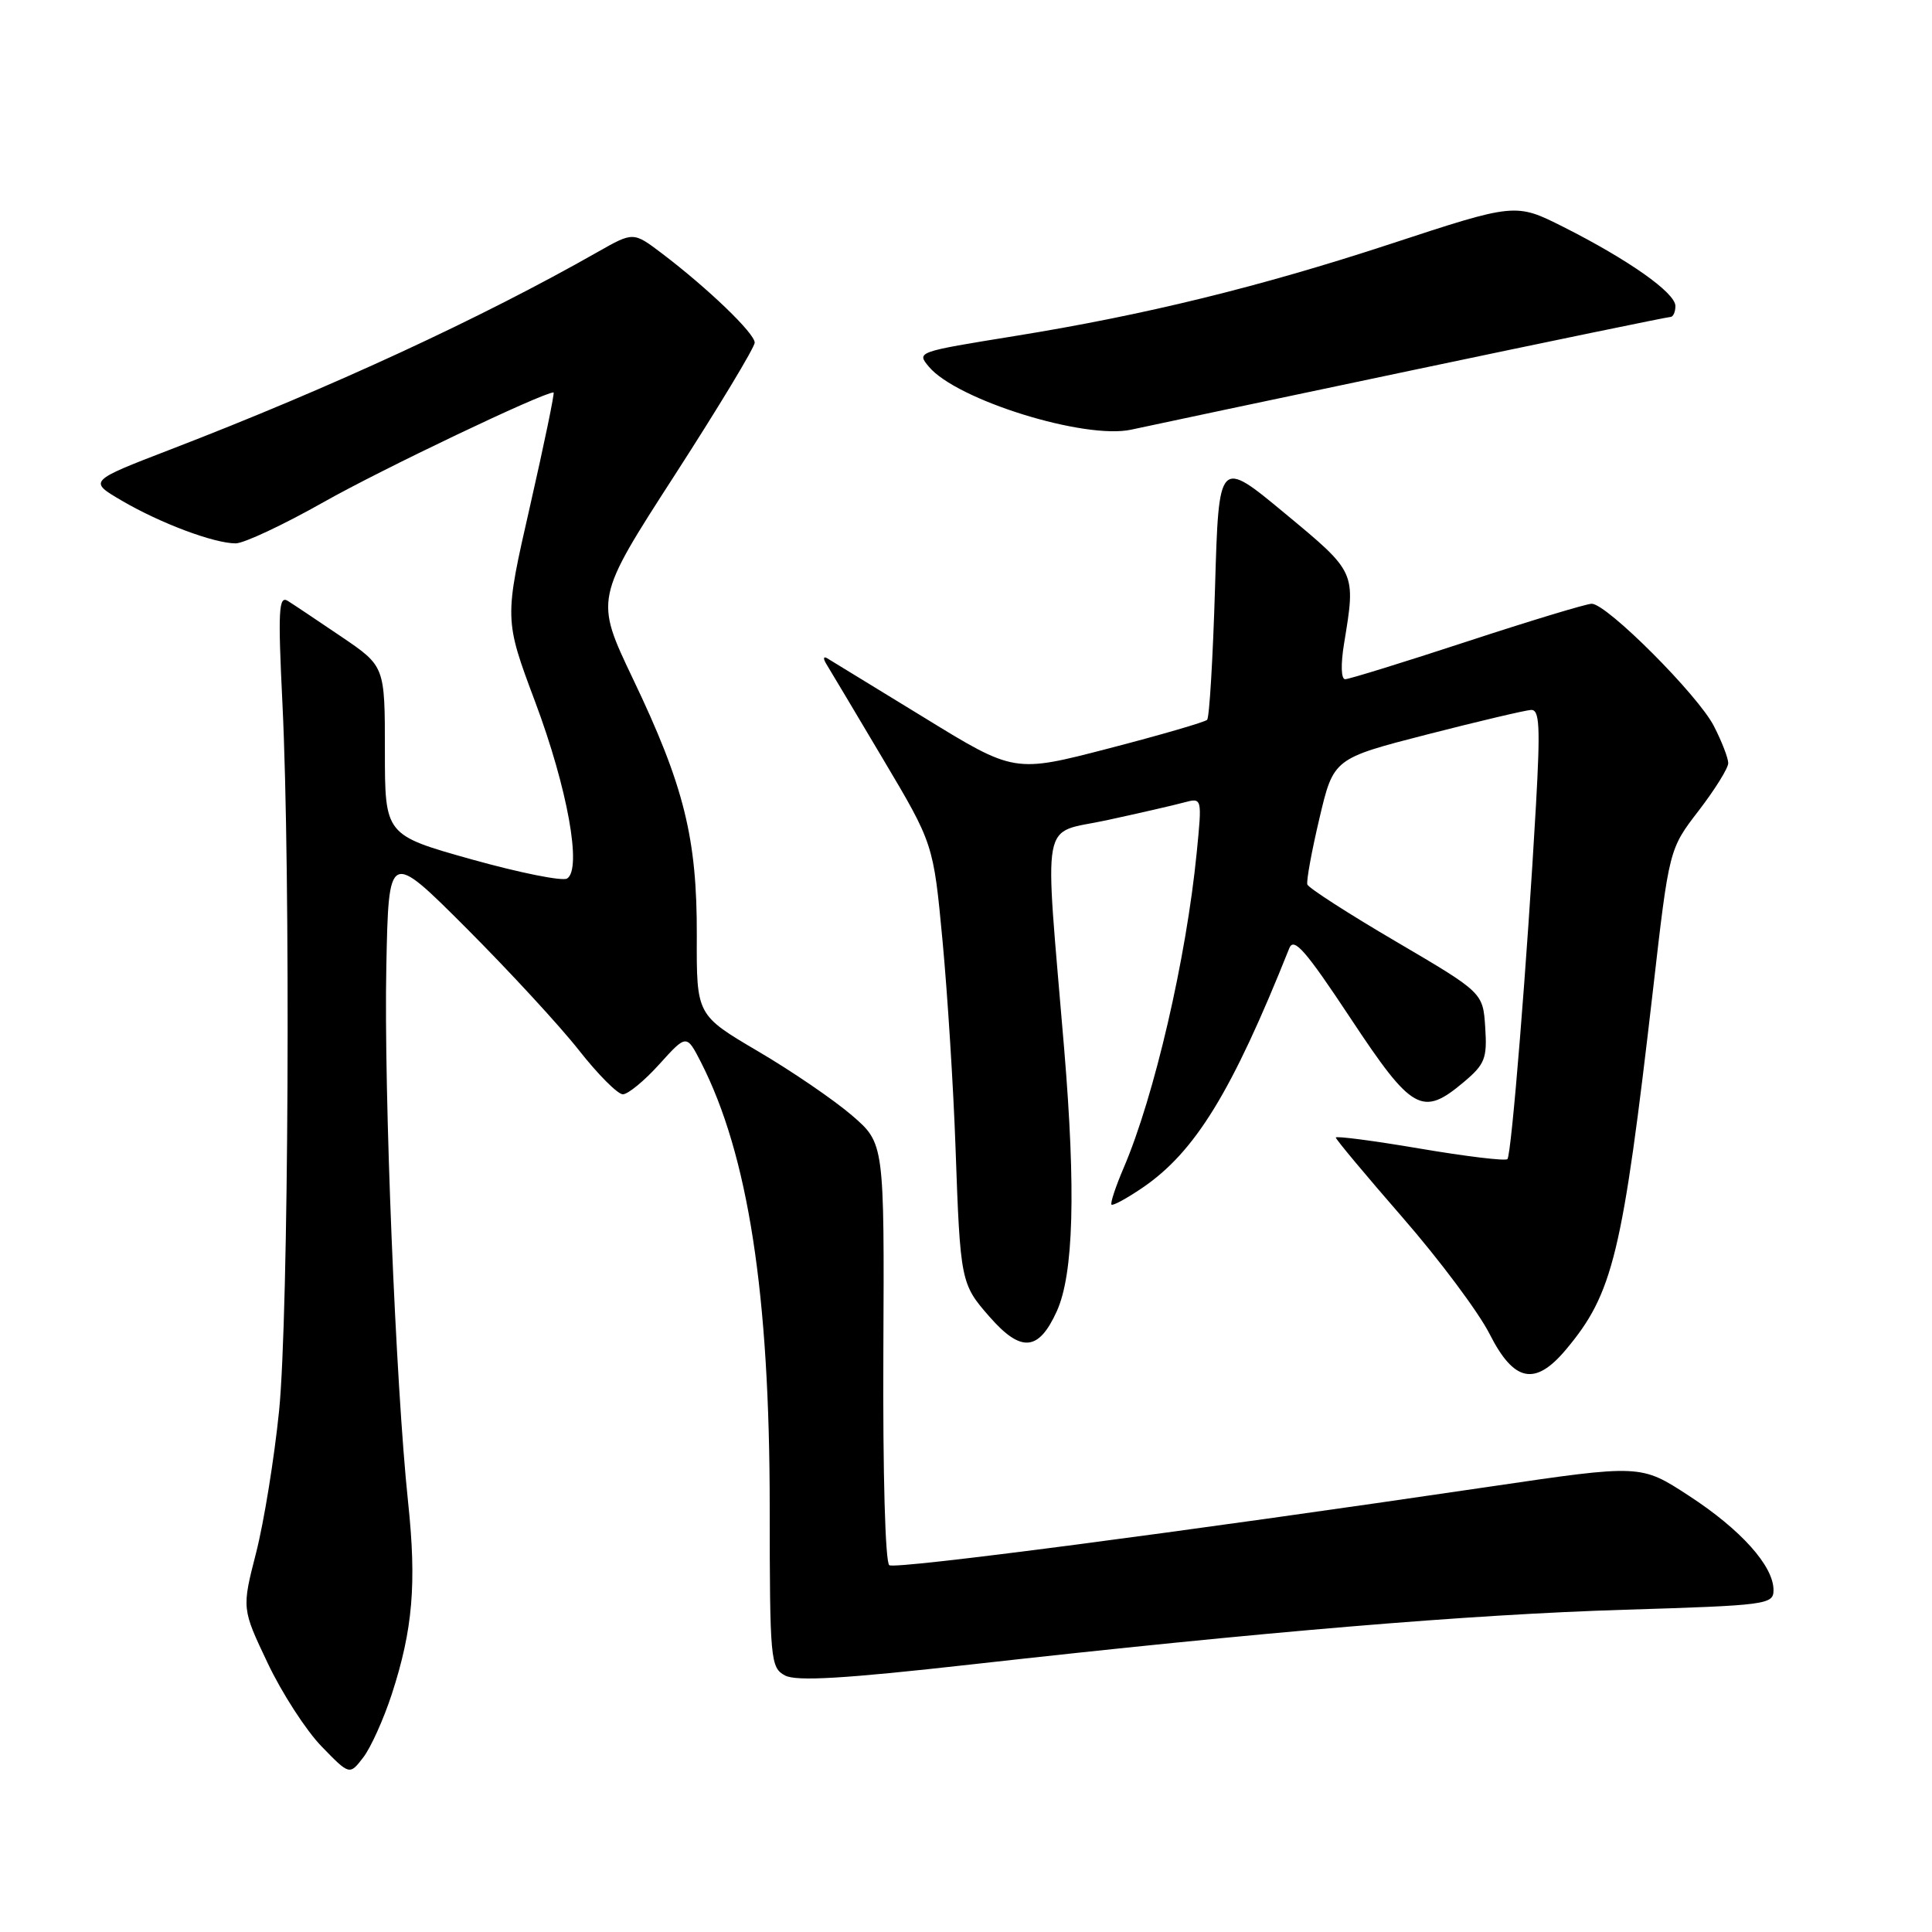 <?xml version="1.0" encoding="UTF-8" standalone="no"?>
<!DOCTYPE svg PUBLIC "-//W3C//DTD SVG 1.1//EN" "http://www.w3.org/Graphics/SVG/1.1/DTD/svg11.dtd" >
<svg xmlns="http://www.w3.org/2000/svg" xmlns:xlink="http://www.w3.org/1999/xlink" version="1.1" viewBox="0 0 256 256">
 <g >
 <path fill="currentColor"
d=" M 51.91 224.50 C 54.70 215.94 55.22 209.83 54.07 199.00 C 52.43 183.48 50.85 144.63 51.19 128.10 C 51.50 112.69 51.50 112.69 61.80 122.99 C 67.46 128.66 74.17 135.93 76.70 139.15 C 79.23 142.37 81.85 145.00 82.53 145.00 C 83.21 145.00 85.39 143.21 87.37 141.01 C 90.97 137.03 90.97 137.03 92.89 140.77 C 99.14 153.04 101.99 171.45 101.99 199.71 C 102.00 219.96 102.09 220.98 104.02 222.01 C 105.52 222.81 111.85 222.44 128.77 220.54 C 167.42 216.21 194.68 213.93 215.25 213.30 C 234.15 212.72 235.00 212.61 235.00 210.69 C 235.00 207.50 230.67 202.67 223.78 198.19 C 217.42 194.04 217.42 194.04 197.46 196.98 C 156.64 203.00 118.74 207.96 117.84 207.40 C 117.30 207.07 116.97 195.27 117.05 179.17 C 117.18 151.50 117.18 151.50 112.89 147.80 C 110.52 145.76 104.92 141.93 100.44 139.30 C 92.29 134.50 92.29 134.50 92.33 124.00 C 92.37 111.06 90.66 104.15 83.86 89.93 C 78.82 79.36 78.82 79.36 89.41 62.95 C 95.23 53.93 100.00 46.03 100.00 45.40 C 100.00 44.16 93.81 38.21 87.71 33.58 C 83.92 30.71 83.92 30.71 79.21 33.38 C 63.79 42.15 43.95 51.33 22.61 59.55 C 11.71 63.75 11.71 63.75 16.14 66.34 C 21.24 69.33 28.36 72.00 31.23 72.00 C 32.31 72.00 37.54 69.55 42.85 66.55 C 50.53 62.20 71.93 52.00 73.35 52.00 C 73.52 52.00 72.12 58.76 70.24 67.03 C 66.81 82.05 66.81 82.05 70.92 93.02 C 75.20 104.45 77.14 115.18 75.14 116.41 C 74.53 116.79 68.85 115.65 62.52 113.88 C 51.00 110.65 51.00 110.65 51.00 99.47 C 51.00 88.28 51.00 88.28 45.27 84.39 C 42.11 82.25 38.90 80.10 38.13 79.62 C 36.93 78.87 36.82 80.89 37.42 93.12 C 38.53 115.79 38.25 174.35 36.98 186.95 C 36.34 193.25 34.97 201.72 33.93 205.77 C 32.04 213.15 32.04 213.15 35.47 220.37 C 37.35 224.34 40.56 229.30 42.61 231.41 C 46.32 235.23 46.32 235.23 48.14 232.86 C 49.14 231.56 50.83 227.80 51.91 224.50 Z  M 207.46 178.87 C 213.75 171.39 214.98 166.29 219.05 131.00 C 221.17 112.50 221.17 112.50 225.09 107.41 C 227.24 104.61 229.00 101.78 229.00 101.12 C 229.00 100.46 228.15 98.25 227.10 96.21 C 225.01 92.11 212.91 80.00 210.91 80.00 C 210.22 80.00 202.79 82.25 194.40 85.00 C 186.02 87.75 178.74 90.00 178.24 90.00 C 177.70 90.00 177.64 88.04 178.10 85.25 C 179.66 75.74 179.73 75.88 170.25 68.02 C 161.50 60.76 161.50 60.76 161.00 77.80 C 160.72 87.17 160.25 95.08 159.95 95.38 C 159.65 95.68 153.78 97.39 146.91 99.17 C 134.40 102.42 134.40 102.42 122.45 95.08 C 115.88 91.05 110.09 87.51 109.60 87.22 C 109.09 86.92 109.05 87.27 109.51 88.01 C 109.96 88.74 113.33 94.39 117.00 100.57 C 123.68 111.81 123.68 111.81 124.89 124.65 C 125.55 131.72 126.33 144.03 126.61 152.00 C 127.24 169.82 127.31 170.14 131.12 174.48 C 135.30 179.25 137.62 179.06 140.03 173.75 C 142.26 168.83 142.57 157.78 141.01 139.00 C 138.37 107.38 137.77 110.61 146.62 108.69 C 150.95 107.75 155.58 106.69 156.89 106.33 C 159.29 105.69 159.29 105.69 158.57 112.98 C 157.19 127.00 152.95 145.28 148.89 154.75 C 147.82 157.25 147.10 159.43 147.28 159.62 C 147.46 159.80 149.30 158.80 151.36 157.40 C 158.36 152.64 163.23 144.70 170.84 125.64 C 171.44 124.14 173.00 125.93 178.93 134.89 C 187.11 147.26 188.45 148.02 193.97 143.37 C 196.76 141.02 197.07 140.24 196.80 136.14 C 196.50 131.53 196.50 131.53 185.01 124.78 C 178.68 121.07 173.39 117.66 173.23 117.20 C 173.08 116.75 173.80 112.80 174.83 108.44 C 176.70 100.51 176.70 100.51 189.10 97.32 C 195.92 95.57 202.12 94.11 202.87 94.07 C 204.00 94.01 204.11 96.25 203.52 106.75 C 202.36 127.23 200.28 153.05 199.74 153.59 C 199.47 153.86 194.24 153.23 188.12 152.19 C 182.01 151.15 177.00 150.50 177.00 150.73 C 177.00 150.97 180.99 155.74 185.86 161.34 C 190.74 166.94 195.92 173.88 197.38 176.76 C 200.60 183.12 203.39 183.70 207.46 178.87 Z  M 187.08 49.07 C 205.56 45.18 220.97 42.00 221.33 42.00 C 221.70 42.00 222.00 41.35 222.00 40.55 C 222.00 38.80 215.80 34.43 207.16 30.07 C 200.81 26.88 200.81 26.88 184.16 32.35 C 166.88 38.02 151.66 41.75 134.50 44.52 C 121.46 46.63 121.45 46.63 123.07 48.58 C 126.73 52.99 143.74 58.28 149.90 56.93 C 151.88 56.49 168.61 52.96 187.08 49.07 Z "/>
</g>
</svg>